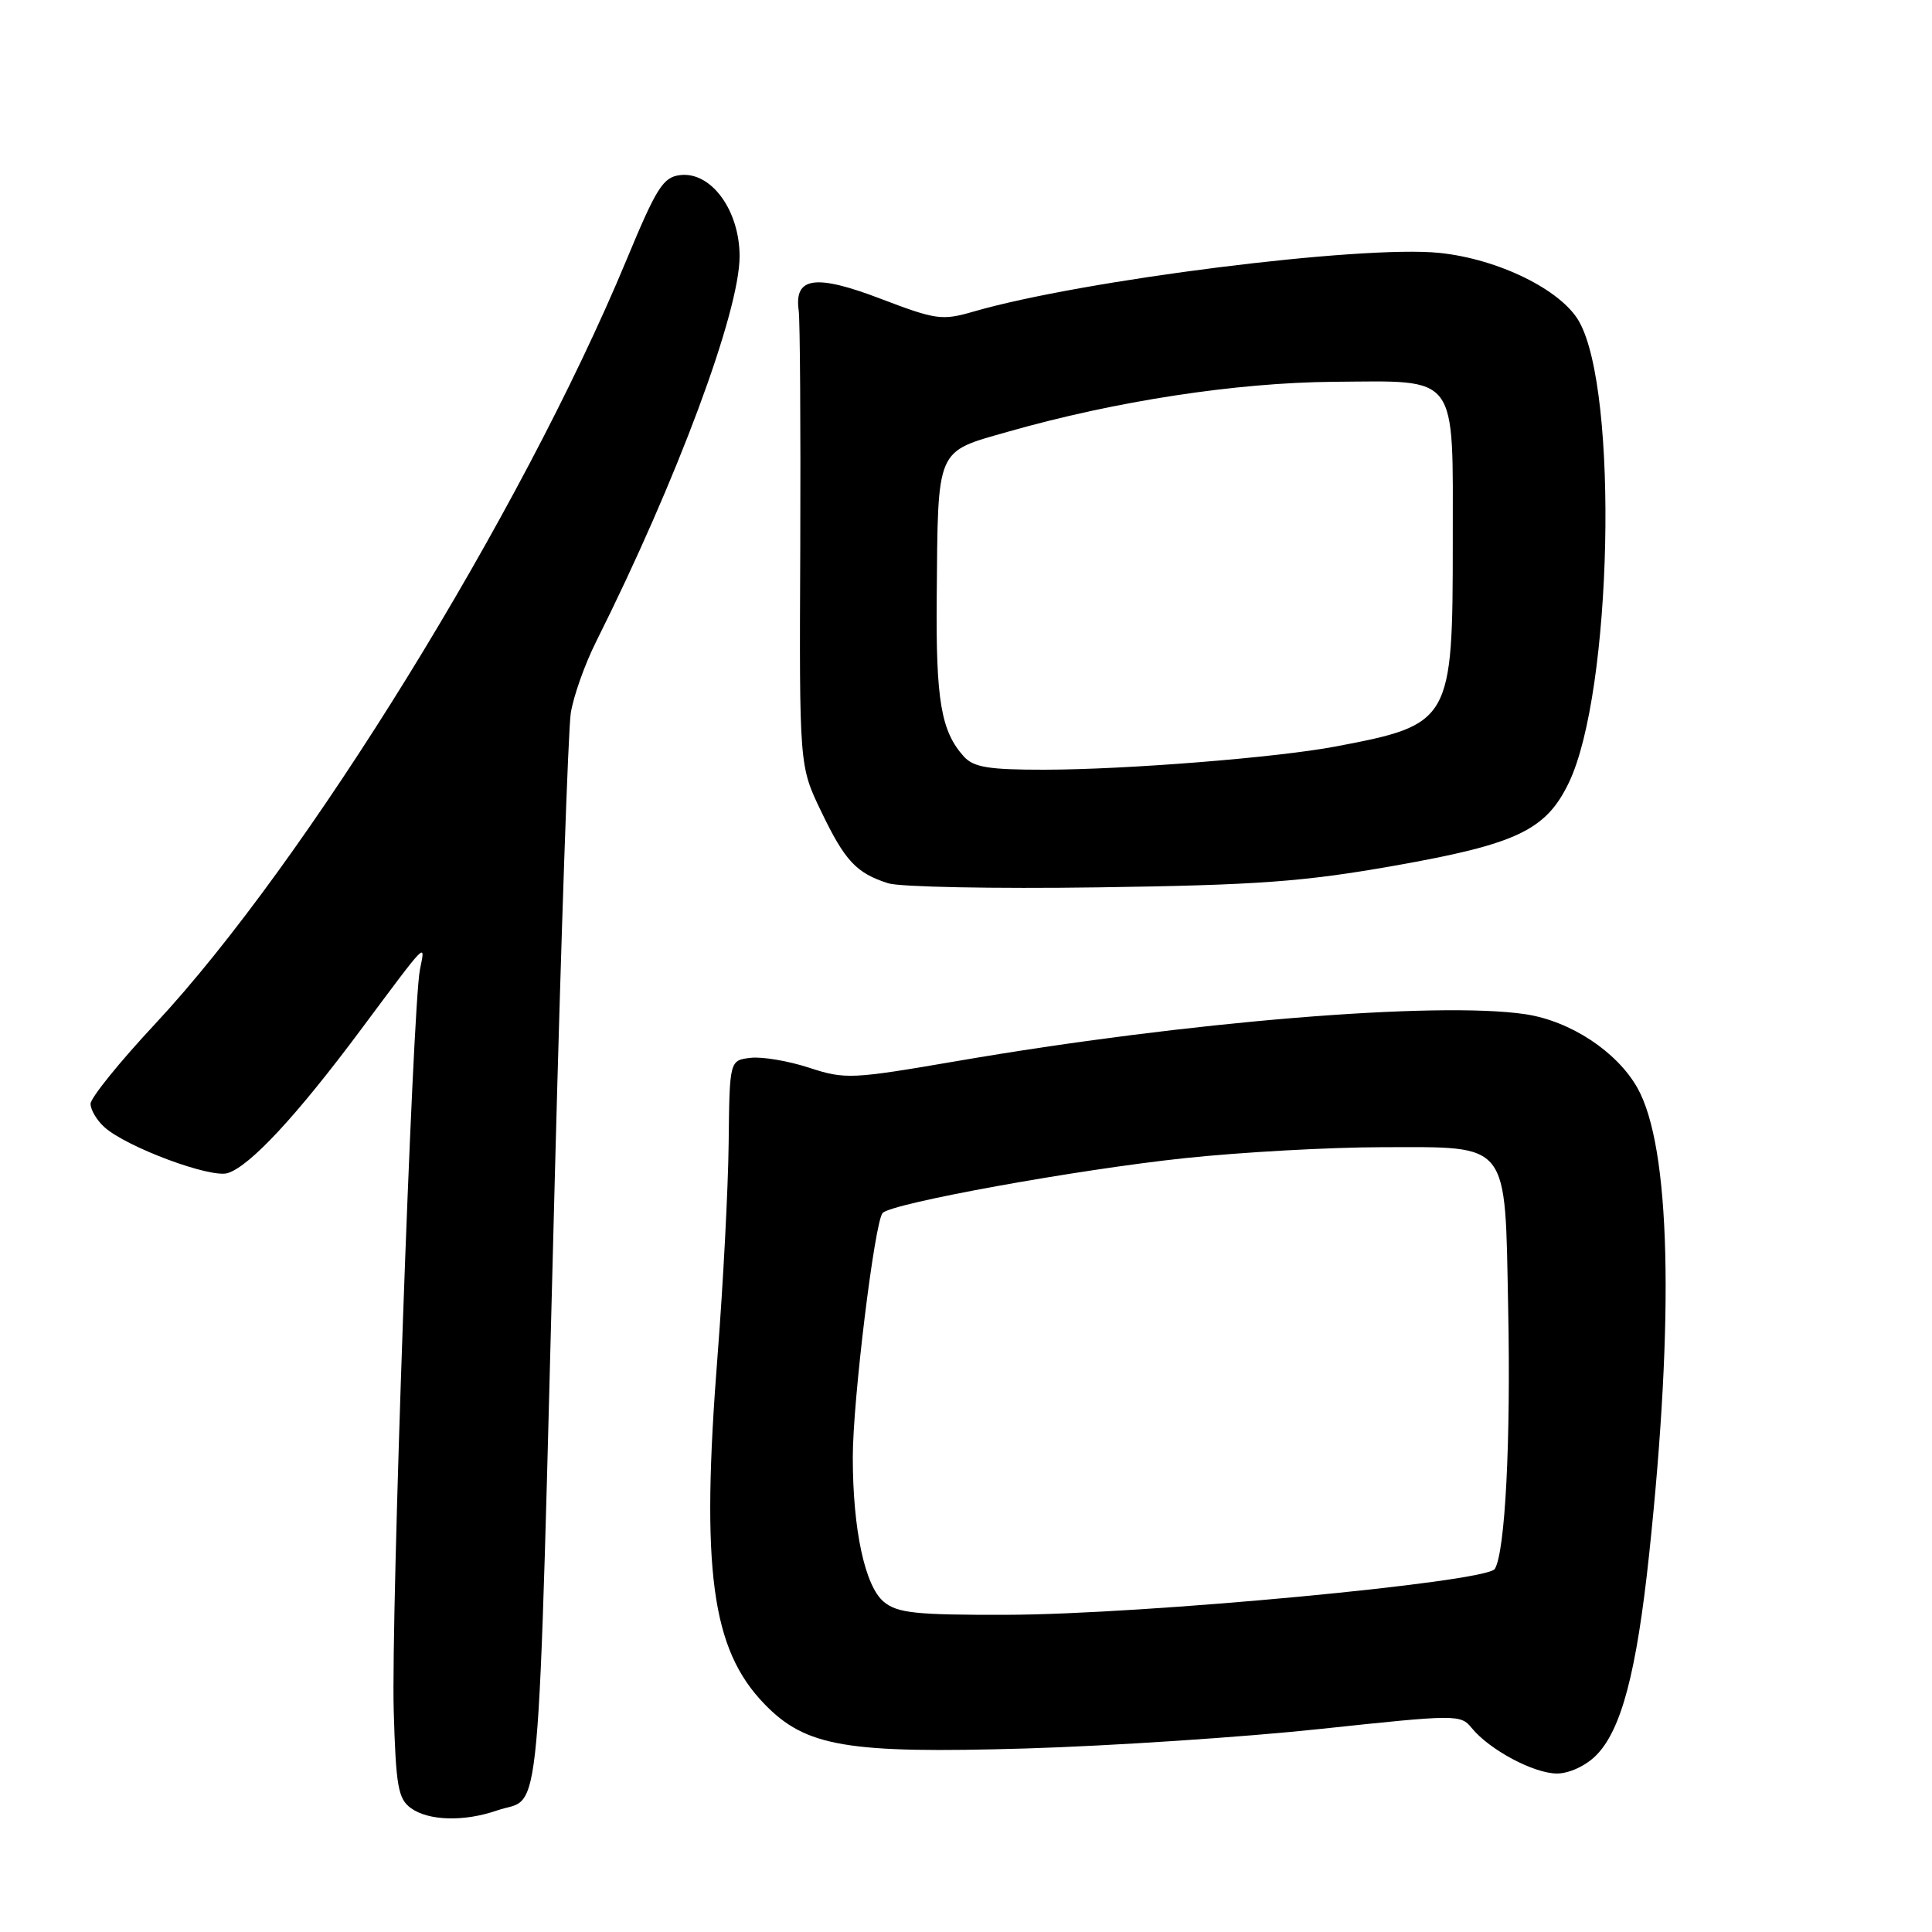 <?xml version="1.0" encoding="UTF-8" standalone="no"?>
<!DOCTYPE svg PUBLIC "-//W3C//DTD SVG 1.1//EN" "http://www.w3.org/Graphics/SVG/1.1/DTD/svg11.dtd" >
<svg xmlns="http://www.w3.org/2000/svg" xmlns:xlink="http://www.w3.org/1999/xlink" version="1.1" viewBox="0 0 256 256">
 <g >
 <path fill="currentColor"
d=" M 65.87 239.89 C 71.86 237.81 71.18 245.31 73.53 155.50 C 74.35 124.15 75.29 96.70 75.63 94.50 C 75.97 92.30 77.48 88.03 79.00 85.00 C 89.69 63.64 98.00 41.33 98.00 33.96 C 98.00 27.88 94.24 22.72 90.14 23.20 C 87.87 23.46 87.00 24.83 82.99 34.50 C 69.06 68.01 40.50 114.29 20.56 135.67 C 15.85 140.71 12.00 145.48 12.00 146.26 C 12.00 147.05 12.82 148.44 13.83 149.35 C 16.75 151.99 27.93 156.16 30.18 155.44 C 33.13 154.51 39.33 147.83 47.77 136.50 C 56.80 124.39 56.37 124.82 55.64 128.50 C 54.66 133.40 51.80 214.20 52.17 226.67 C 52.46 236.67 52.75 238.35 54.44 239.58 C 56.77 241.28 61.52 241.41 65.87 239.89 Z  M 211.47 232.62 C 214.83 229.27 216.85 221.61 218.51 206.04 C 221.90 174.24 221.35 151.95 216.97 144.16 C 214.26 139.35 208.10 135.29 202.13 134.39 C 190.45 132.64 157.16 135.38 126.85 140.59 C 112.82 143.00 111.99 143.04 107.22 141.48 C 104.47 140.58 100.98 139.99 99.45 140.17 C 96.67 140.50 96.67 140.50 96.55 151.50 C 96.48 157.55 95.82 170.15 95.09 179.50 C 92.85 208.01 94.26 218.53 101.29 225.79 C 106.77 231.46 112.21 232.38 135.99 231.68 C 147.27 231.34 164.82 230.18 175.00 229.09 C 192.99 227.17 193.54 227.16 195.00 228.96 C 197.35 231.85 203.22 234.99 206.30 235.00 C 207.91 235.00 210.10 233.99 211.47 232.62 Z  M 184.71 114.72 C 200.98 111.85 204.85 110.01 207.88 103.71 C 213.63 91.74 214.51 51.83 209.22 42.57 C 206.83 38.39 198.51 34.31 190.73 33.51 C 180.41 32.45 143.41 37.11 129.02 41.28 C 124.82 42.50 124.05 42.39 116.70 39.59 C 108.06 36.29 105.21 36.69 105.83 41.13 C 106.01 42.43 106.10 56.55 106.04 72.50 C 105.91 101.50 105.91 101.50 108.80 107.50 C 111.96 114.08 113.46 115.69 117.69 117.04 C 119.23 117.53 131.75 117.78 145.50 117.58 C 166.65 117.28 172.69 116.84 184.71 114.72 Z  M 117.11 212.25 C 114.61 210.18 113.00 202.69 113.00 193.11 C 112.99 185.64 115.89 161.91 116.95 160.73 C 118.11 159.44 142.65 154.98 157.00 153.46 C 164.43 152.67 176.17 152.02 183.10 152.01 C 200.18 152.00 199.40 150.99 199.84 173.35 C 200.20 191.02 199.44 205.66 198.07 207.89 C 196.98 209.65 151.45 213.93 133.36 213.97 C 121.34 214.00 118.91 213.74 117.11 212.25 Z  M 127.72 100.25 C 124.70 96.90 124.00 92.83 124.12 79.18 C 124.29 59.14 123.95 59.95 133.51 57.22 C 147.81 53.14 163.74 50.70 176.71 50.59 C 193.39 50.47 192.50 49.27 192.50 71.79 C 192.50 95.63 192.28 96.01 177.00 98.91 C 169.28 100.38 149.20 101.98 138.40 101.99 C 131.00 102.00 129.02 101.67 127.72 100.25 Z "/>
</g>
</svg>